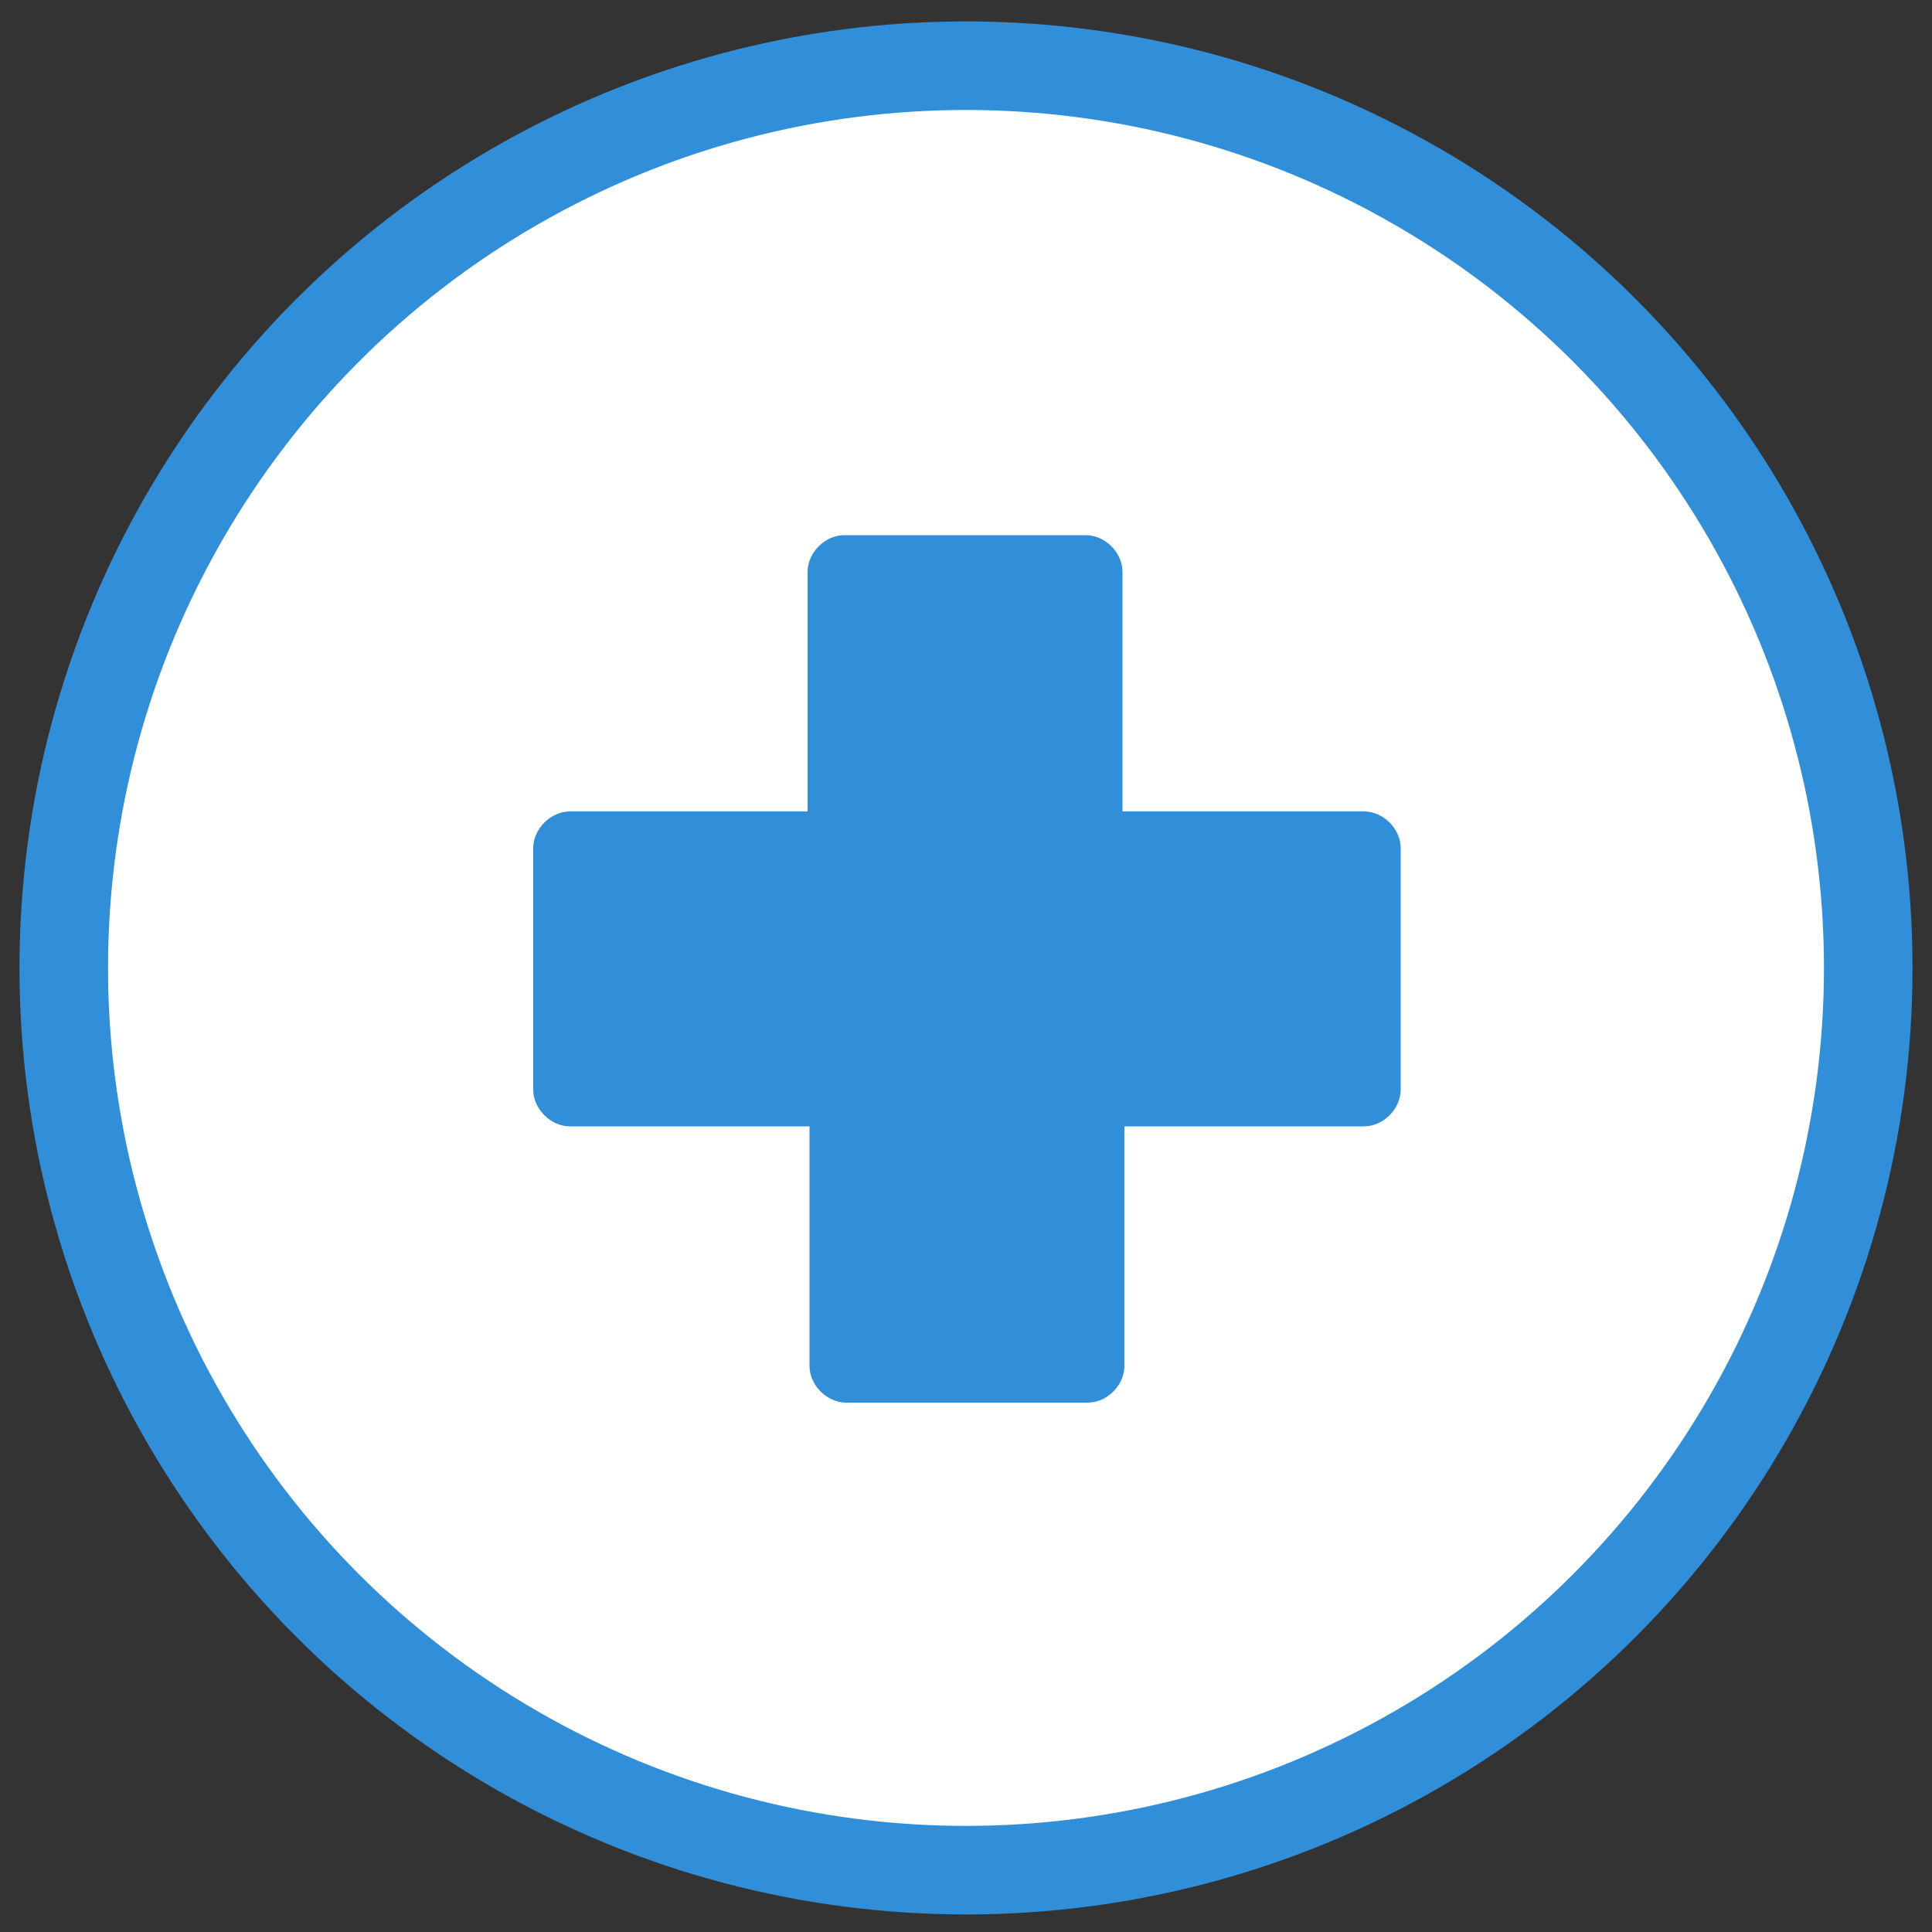 <?xml version="1.0" encoding="utf-8"?>
<!-- Generator: Adobe Illustrator 27.4.1, SVG Export Plug-In . SVG Version: 6.00 Build 0)  -->
<svg version="1.1" id="Layer_1" xmlns="http://www.w3.org/2000/svg" xmlns:xlink="http://www.w3.org/1999/xlink" x="0px" y="0px"
	 viewBox="0 0 100 100" style="enable-background:new 0 0 100 100;" xml:space="preserve">
<rect x="0" y="0" width="100" height="100" fill="#333333" stroke="none"/>
<style type="text/css">
	.st0{fill:#FFFFFF;stroke:#308FD8;stroke-width:4.584;stroke-miterlimit:10;}
	.st1{fill:#308FD8;}
</style>
<g id="On">
</g>
<g id="Nucleaire">
</g>
<g id="Solaire">
</g>
<g id="Hydro">
</g>
<g id="Eolien">
</g>
<circle class="st0" cx="50" cy="50.1" r="46.7"/>
<path class="st1" d="M58.1,42V29.6c0-1-0.9-1.9-1.9-1.9H43.7c-1,0-1.9,0.9-1.9,1.9V42H29.5c-1,0-1.9,0.9-1.9,1.9v12.5
	c0,1,0.9,1.9,1.9,1.9h12.4v12.4c0,1,0.9,1.9,1.9,1.9h12.5c1,0,1.9-0.9,1.9-1.9V58.3h12.4c1,0,1.9-0.9,1.9-1.9V43.9
	c0-1-0.9-1.9-1.9-1.9H58.1z"/>
</svg>
